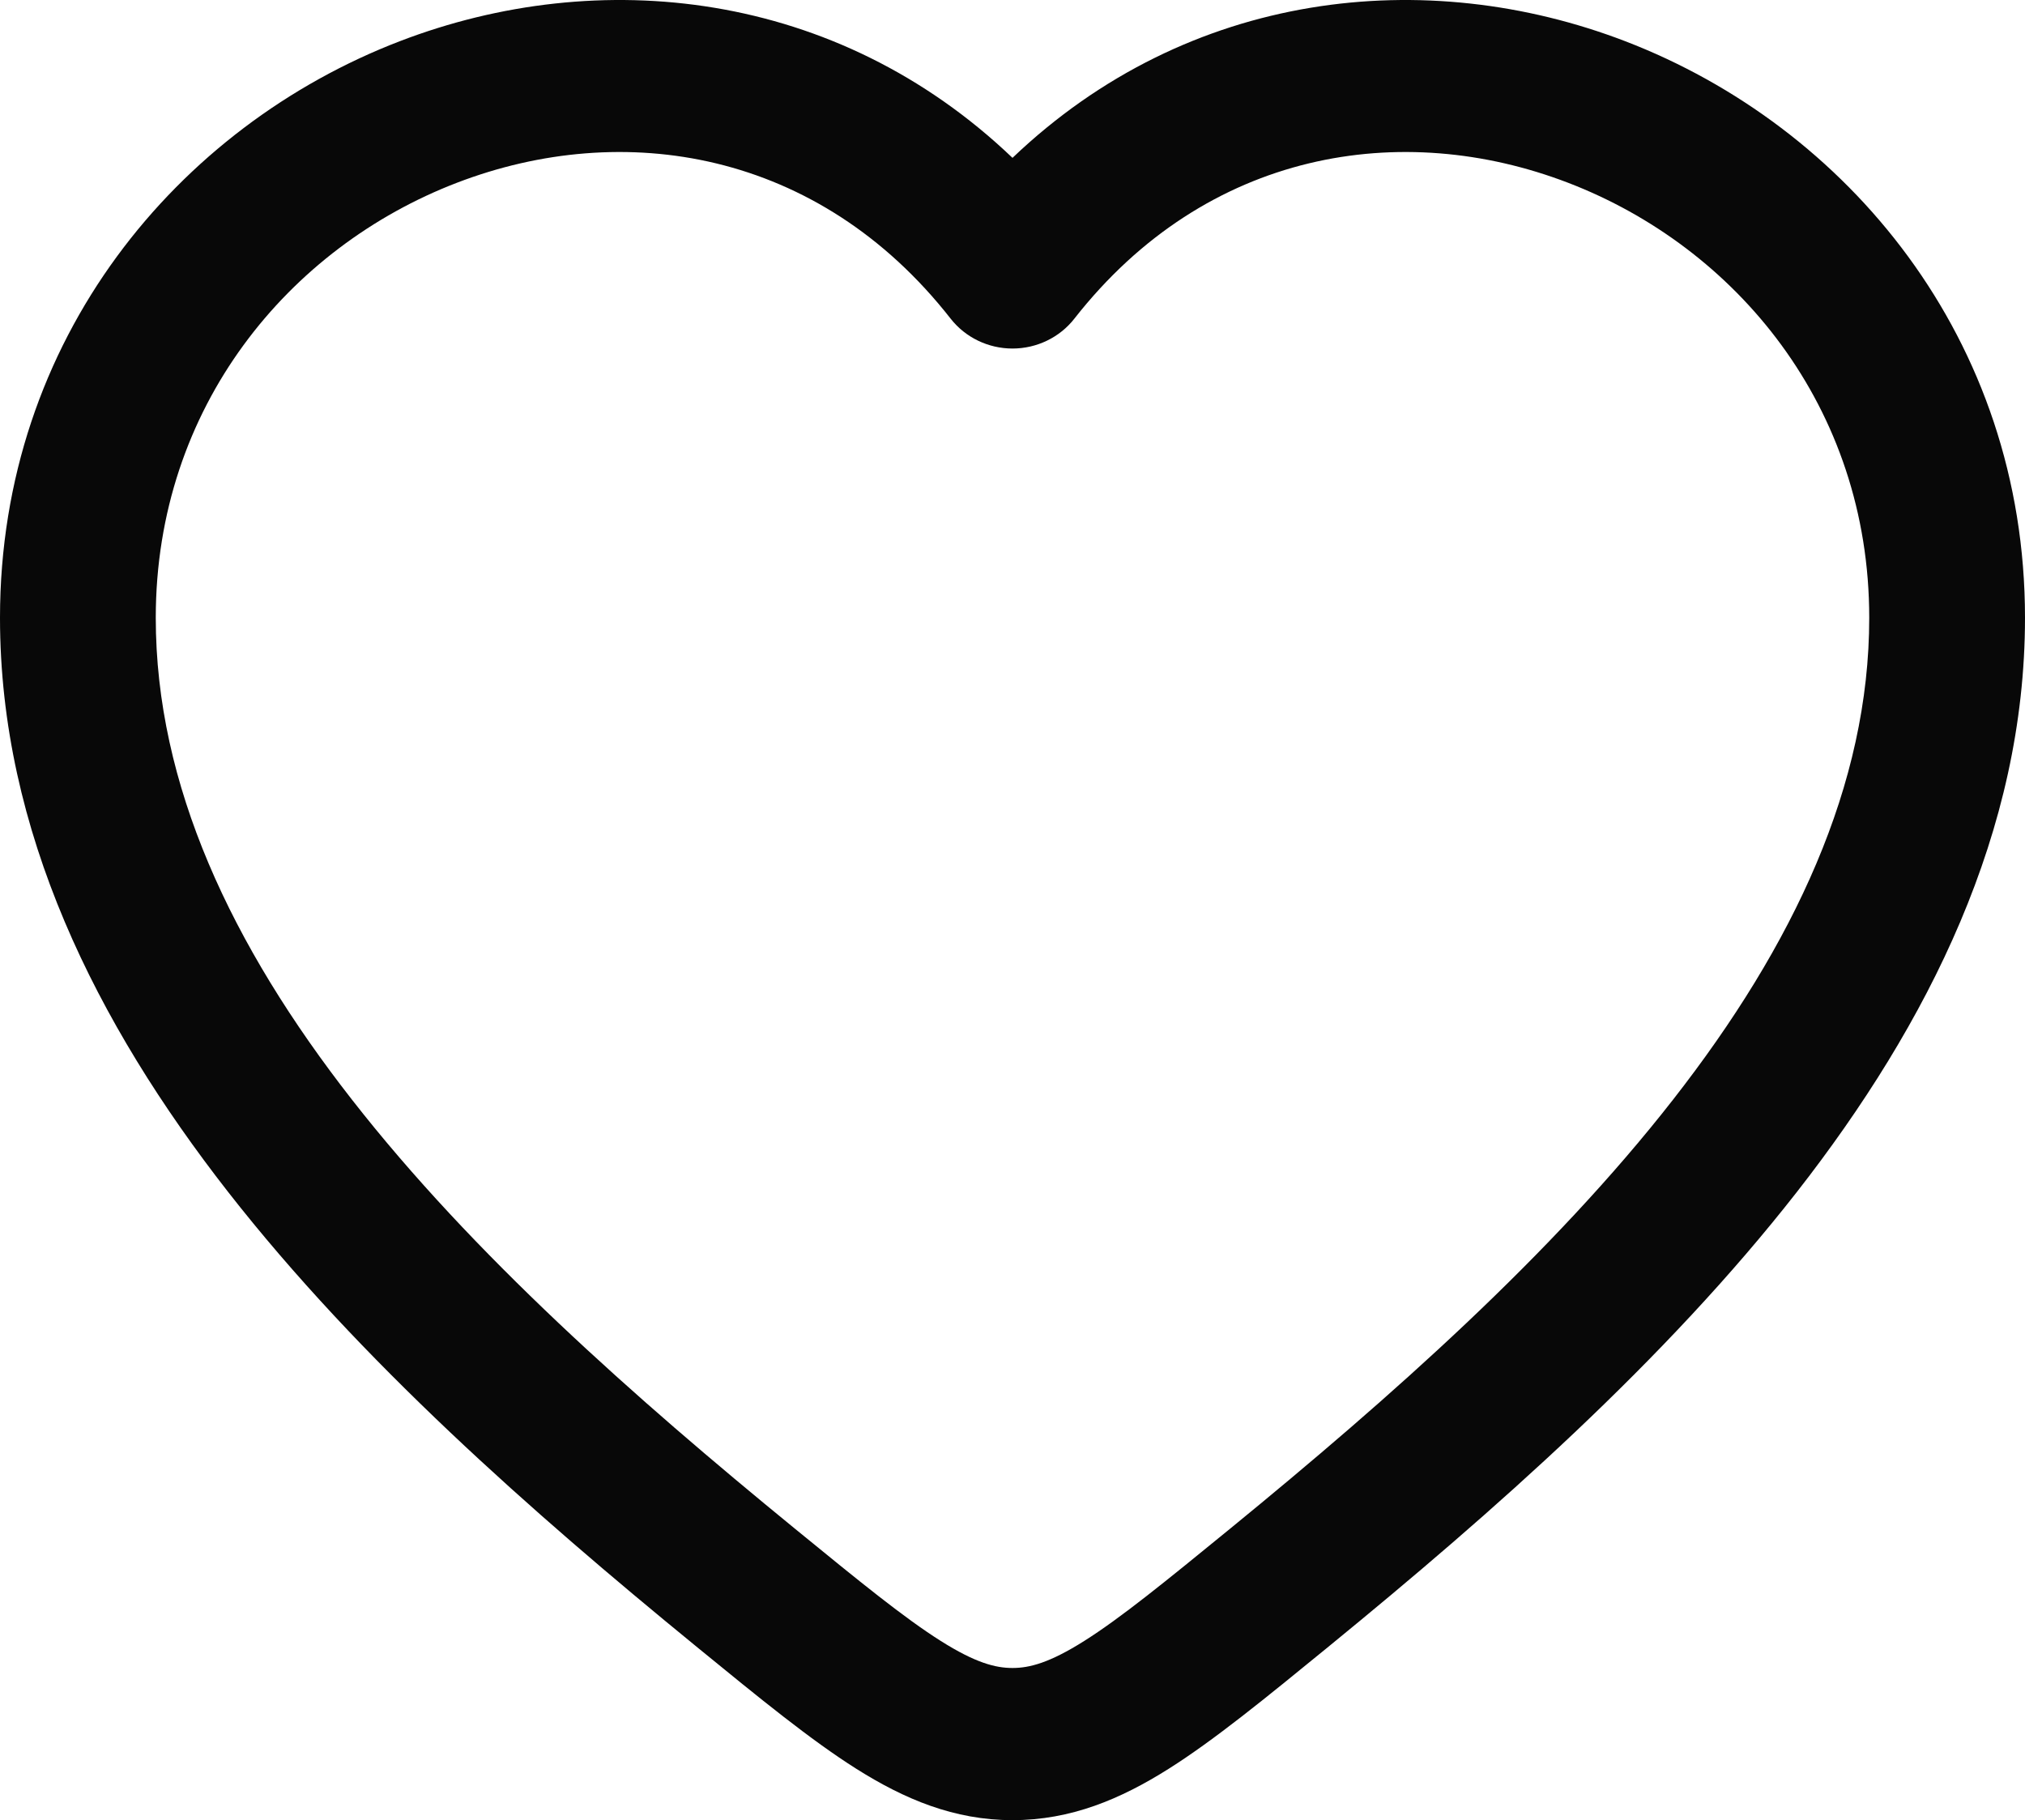 <svg width="89" height="80" viewBox="0 0 89 80" fill="none" xmlns="http://www.w3.org/2000/svg">
<path fill-rule="evenodd" clip-rule="evenodd" d="M20.079 8.034C12.713 10.863 6.846 17.87 6.846 27.153C6.846 34.497 10.161 41.537 15.469 48.333C20.777 55.131 27.861 61.407 34.938 67.19C37.819 69.545 39.743 71.111 41.346 72.123C42.871 73.086 43.752 73.312 44.5 73.312C45.248 73.312 46.129 73.086 47.654 72.123C49.257 71.111 51.181 69.545 54.063 67.19C61.139 61.407 68.222 55.131 73.531 48.333C78.839 41.537 82.154 34.497 82.154 27.153C82.154 17.87 76.287 10.863 68.921 8.034C61.621 5.231 53.034 6.579 47.219 14.006C46.572 14.833 45.566 15.319 44.5 15.319C43.434 15.319 42.429 14.833 41.781 14.006C35.966 6.579 27.378 5.231 20.079 8.034ZM44.5 6.938C36.756 -0.453 26.319 -1.547 17.575 1.81C7.825 5.554 0 14.881 0 27.153C0 36.523 4.231 44.97 10.025 52.389C15.819 59.807 23.394 66.475 30.544 72.319L30.706 72.452C33.383 74.639 35.63 76.476 37.63 77.739C39.748 79.076 41.932 80 44.5 80C47.068 80 49.252 79.076 51.37 77.739C53.37 76.476 55.617 74.639 58.294 72.452L58.456 72.319C65.606 66.475 73.181 59.807 78.975 52.389C84.769 44.97 89 36.523 89 27.153C89 14.881 81.175 5.554 71.426 1.81C62.681 -1.547 52.243 -0.453 44.5 6.938Z" fill="#080808"/>
</svg>
